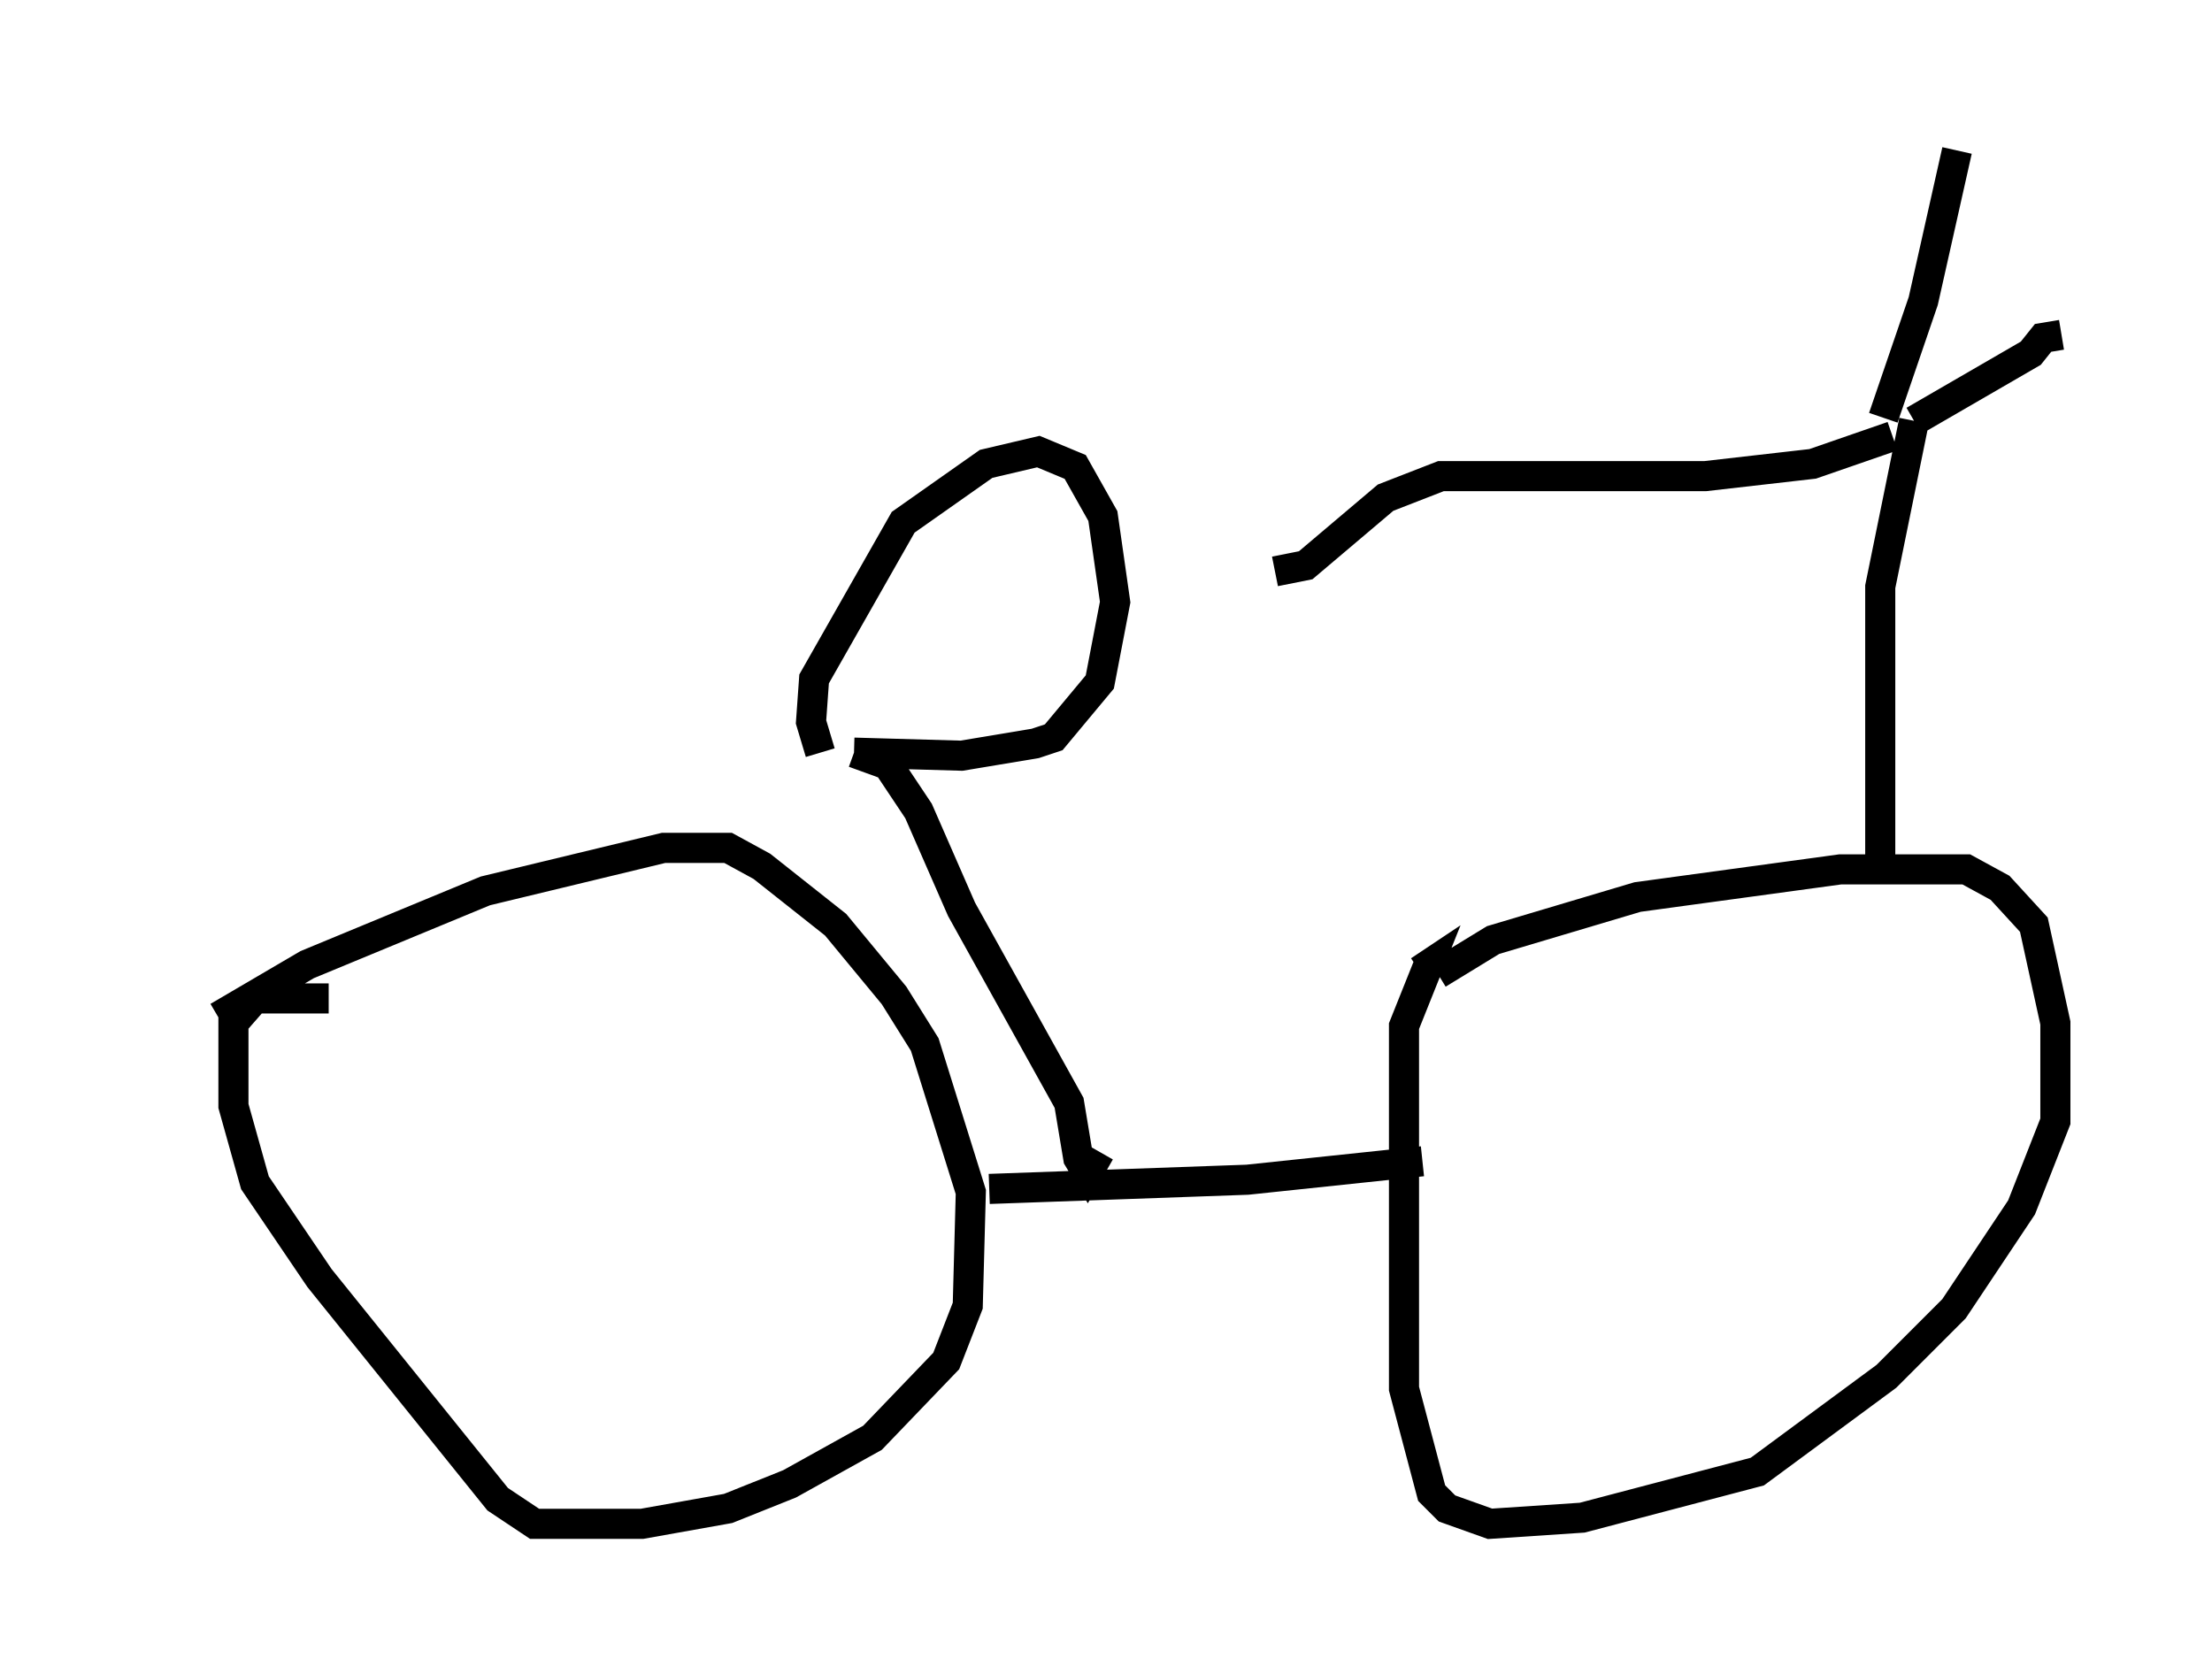 <?xml version="1.0" encoding="utf-8" ?>
<svg baseProfile="full" height="55.632" version="1.1" width="73.497" xmlns="http://www.w3.org/2000/svg" xmlns:ev="http://www.w3.org/2001/xml-events" xmlns:xlink="http://www.w3.org/1999/xlink"><defs /><rect fill="white" height="55.632" width="73.497" x="0" y="0" /><path d="M5, 35.727 m2.246, -1.94 l2.96, -1.735 5.921, -2.45 l5.921, -1.429 2.144, 0.0 l1.123, 0.613 2.45, 1.94 l1.94, 2.348 1.021, 1.633 l1.531, 4.9 -0.102, 3.777 l-0.715, 1.838 -2.45, 2.552 l-2.756, 1.531 -2.042, 0.817 l-2.858, 0.51 -3.573, 0.0 l-1.225, -0.817 -5.921, -7.35 l-2.144, -3.165 -0.715, -2.552 l0.0, -2.756 0.715, -0.817 l2.45, 0.0 m36.852, -0.817 l1.838, -1.123 4.798, -1.429 l6.738, -0.919 4.185, 0.0 l1.123, 0.613 1.123, 1.225 l0.715, 3.267 0.0, 3.267 l-1.123, 2.858 -2.246, 3.369 l-2.246, 2.246 -4.288, 3.165 l-5.819, 1.531 -3.063, 0.204 l-1.429, -0.51 -0.51, -0.51 l-0.919, -3.471 0.0, -12.046 l0.817, -2.042 -0.306, 0.204 m-14.292, 7.248 l8.575, -0.306 5.819, -0.613 m15.211, -9.902 l0.0, -9.188 1.123, -5.513 m0.0, 0.0 l3.879, -2.246 0.408, -0.51 l0.613, -0.102 m-5.921, 2.756 l1.327, -3.879 1.123, -5.002 m-2.144, 9.494 l-2.654, 0.919 -3.573, 0.408 l-8.779, 0.0 -1.838, 0.715 l-2.654, 2.246 -1.021, 0.204 m-15.109, 6.023 l-0.306, -1.021 0.102, -1.429 l2.96, -5.206 2.756, -1.94 l1.735, -0.408 1.225, 0.51 l0.919, 1.633 0.408, 2.858 l-0.51, 2.654 -1.531, 1.838 l-0.613, 0.204 -2.45, 0.408 l-3.573, -0.102 m0.0, 0.0 l1.123, 0.408 1.021, 1.531 l1.429, 3.267 3.573, 6.431 l0.306, 1.838 0.306, 0.51 l0.408, -0.715 " fill="none" stroke="black" stroke-width="1" /></svg>